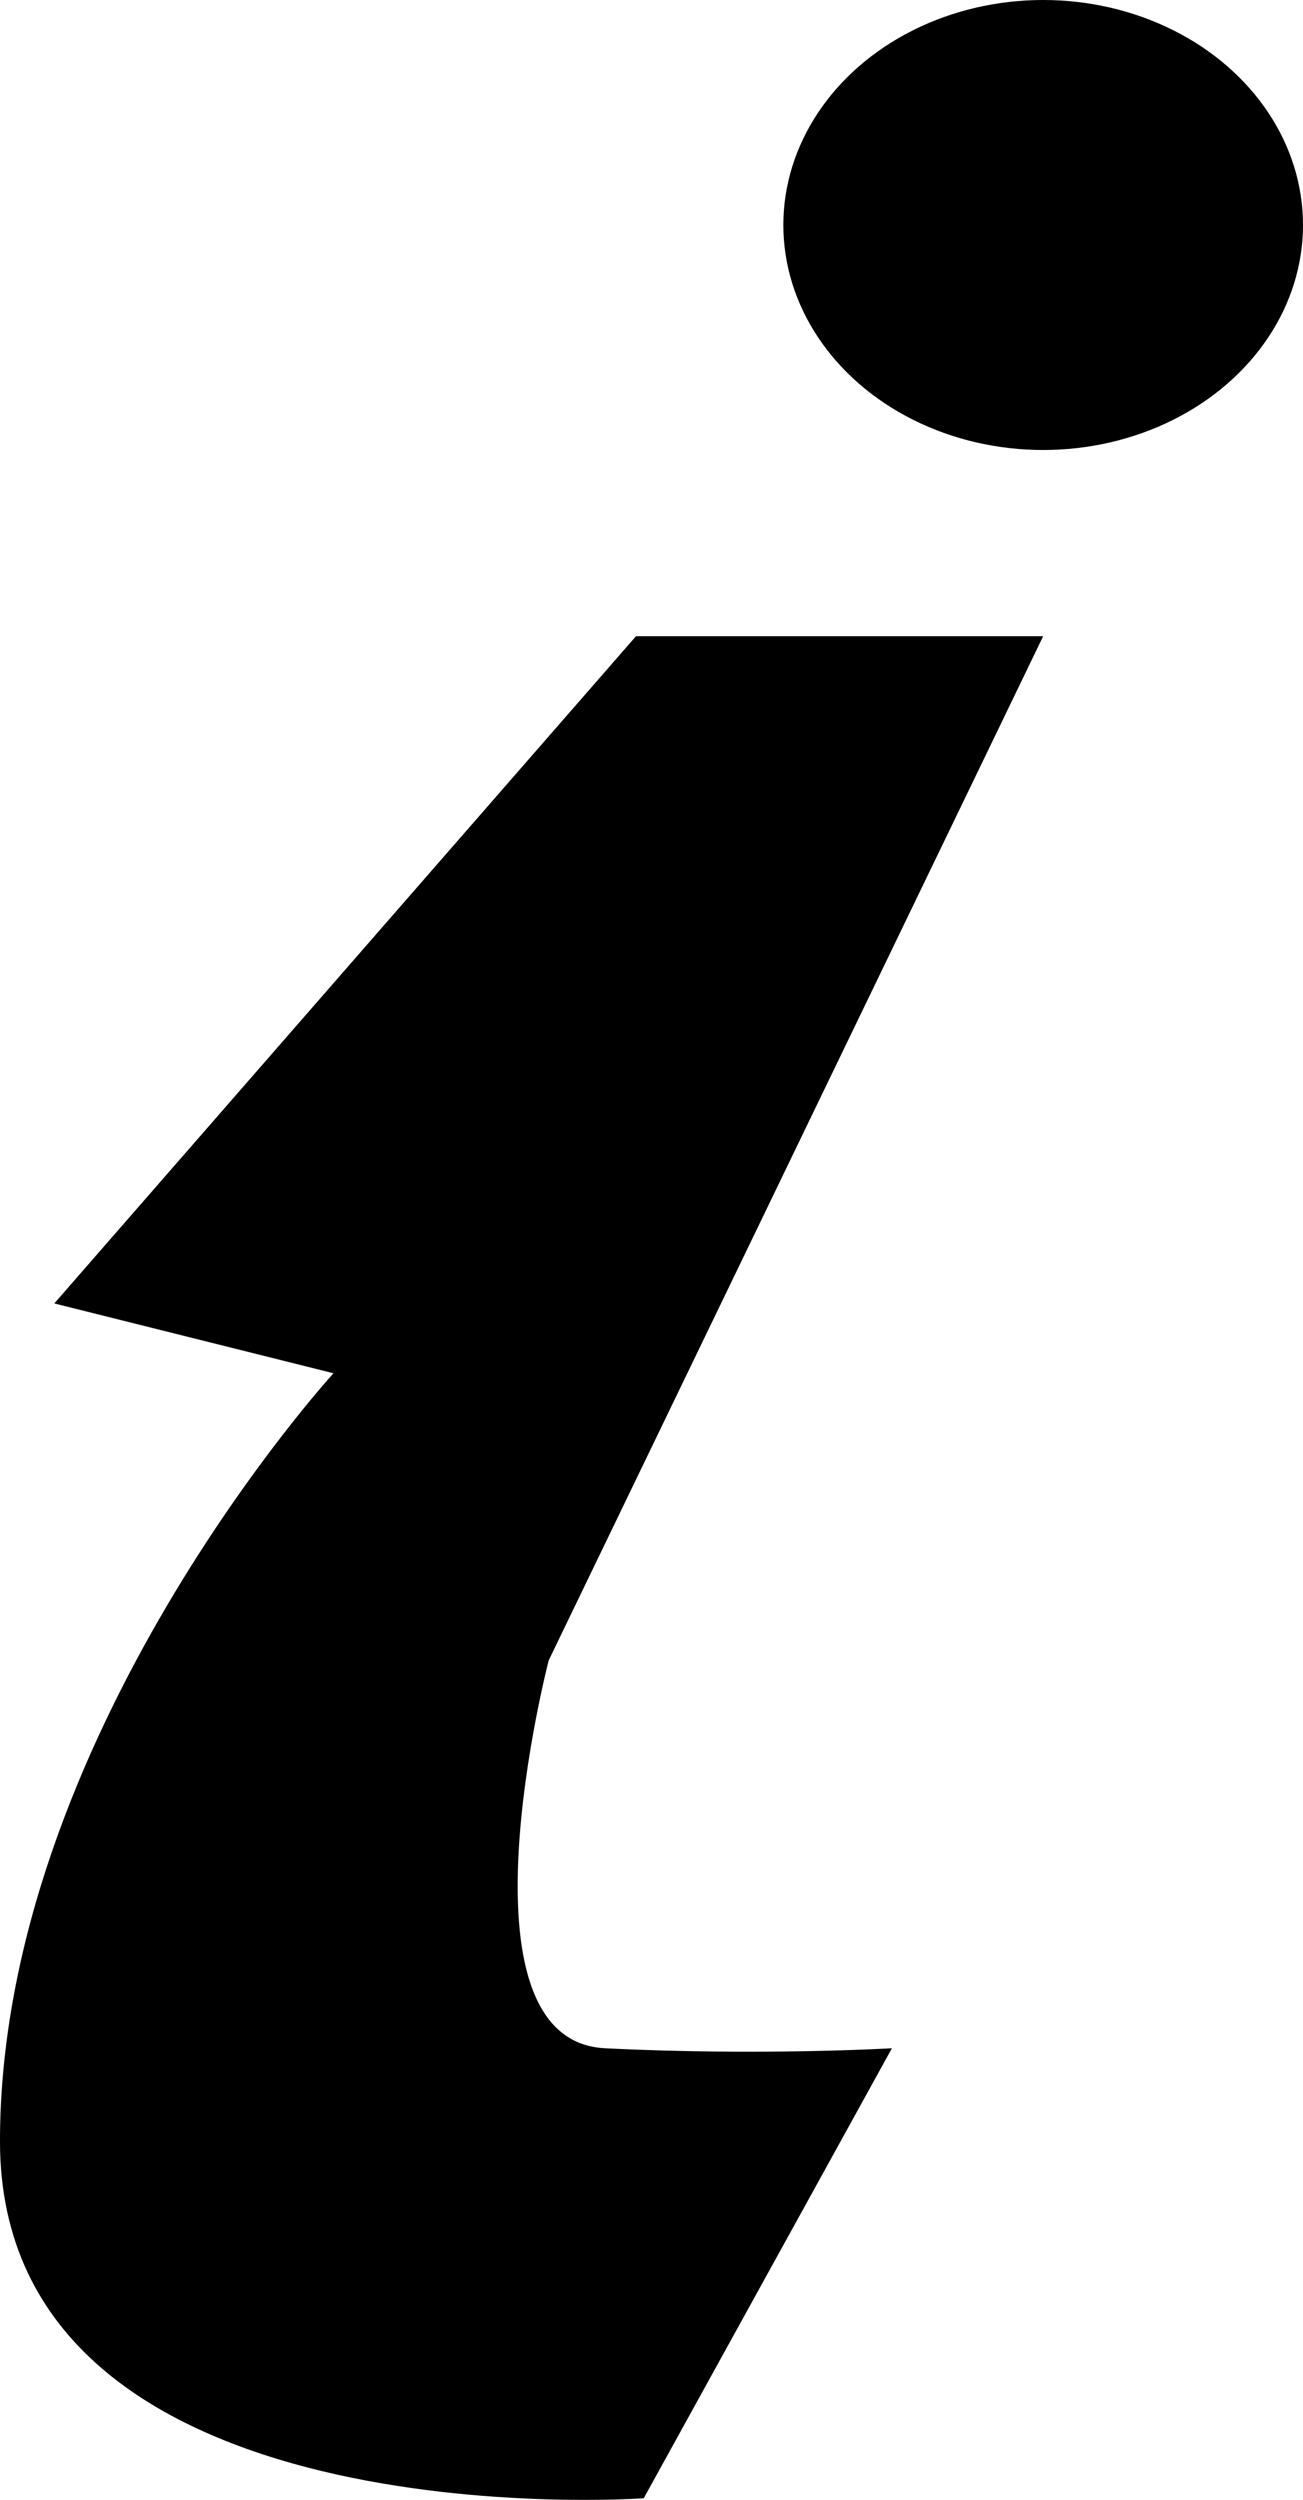 <?xml version="1.0" encoding="utf-8"?>
<!-- Generator: Adobe Illustrator 17.0.0, SVG Export Plug-In . SVG Version: 6.00 Build 0)  -->
<!DOCTYPE svg PUBLIC "-//W3C//DTD SVG 1.1//EN" "http://www.w3.org/Graphics/SVG/1.1/DTD/svg11.dtd">
<svg version="1.1" id="Layer_1" xmlns="http://www.w3.org/2000/svg" xmlns:xlink="http://www.w3.org/1999/xlink" x="0px" y="0px"
	 width="147.798px" height="283.465px" viewBox="0 0 147.798 283.465" enable-background="new 0 0 147.798 283.465"
	 xml:space="preserve">
<ellipse cx="118.326" cy="25.513" rx="29.472" ry="25.513"/>
<path d="M6.158,147.798l65.981-75.658h46.187L62.242,188.266c0,0-11.217,43.108,6.378,43.987s32.551,0,32.551,0l-28.152,51.025
	c0,0-73.019,5.279-73.019-40.468s37.829-87.095,37.829-87.095L6.158,147.798z"/>
</svg>

